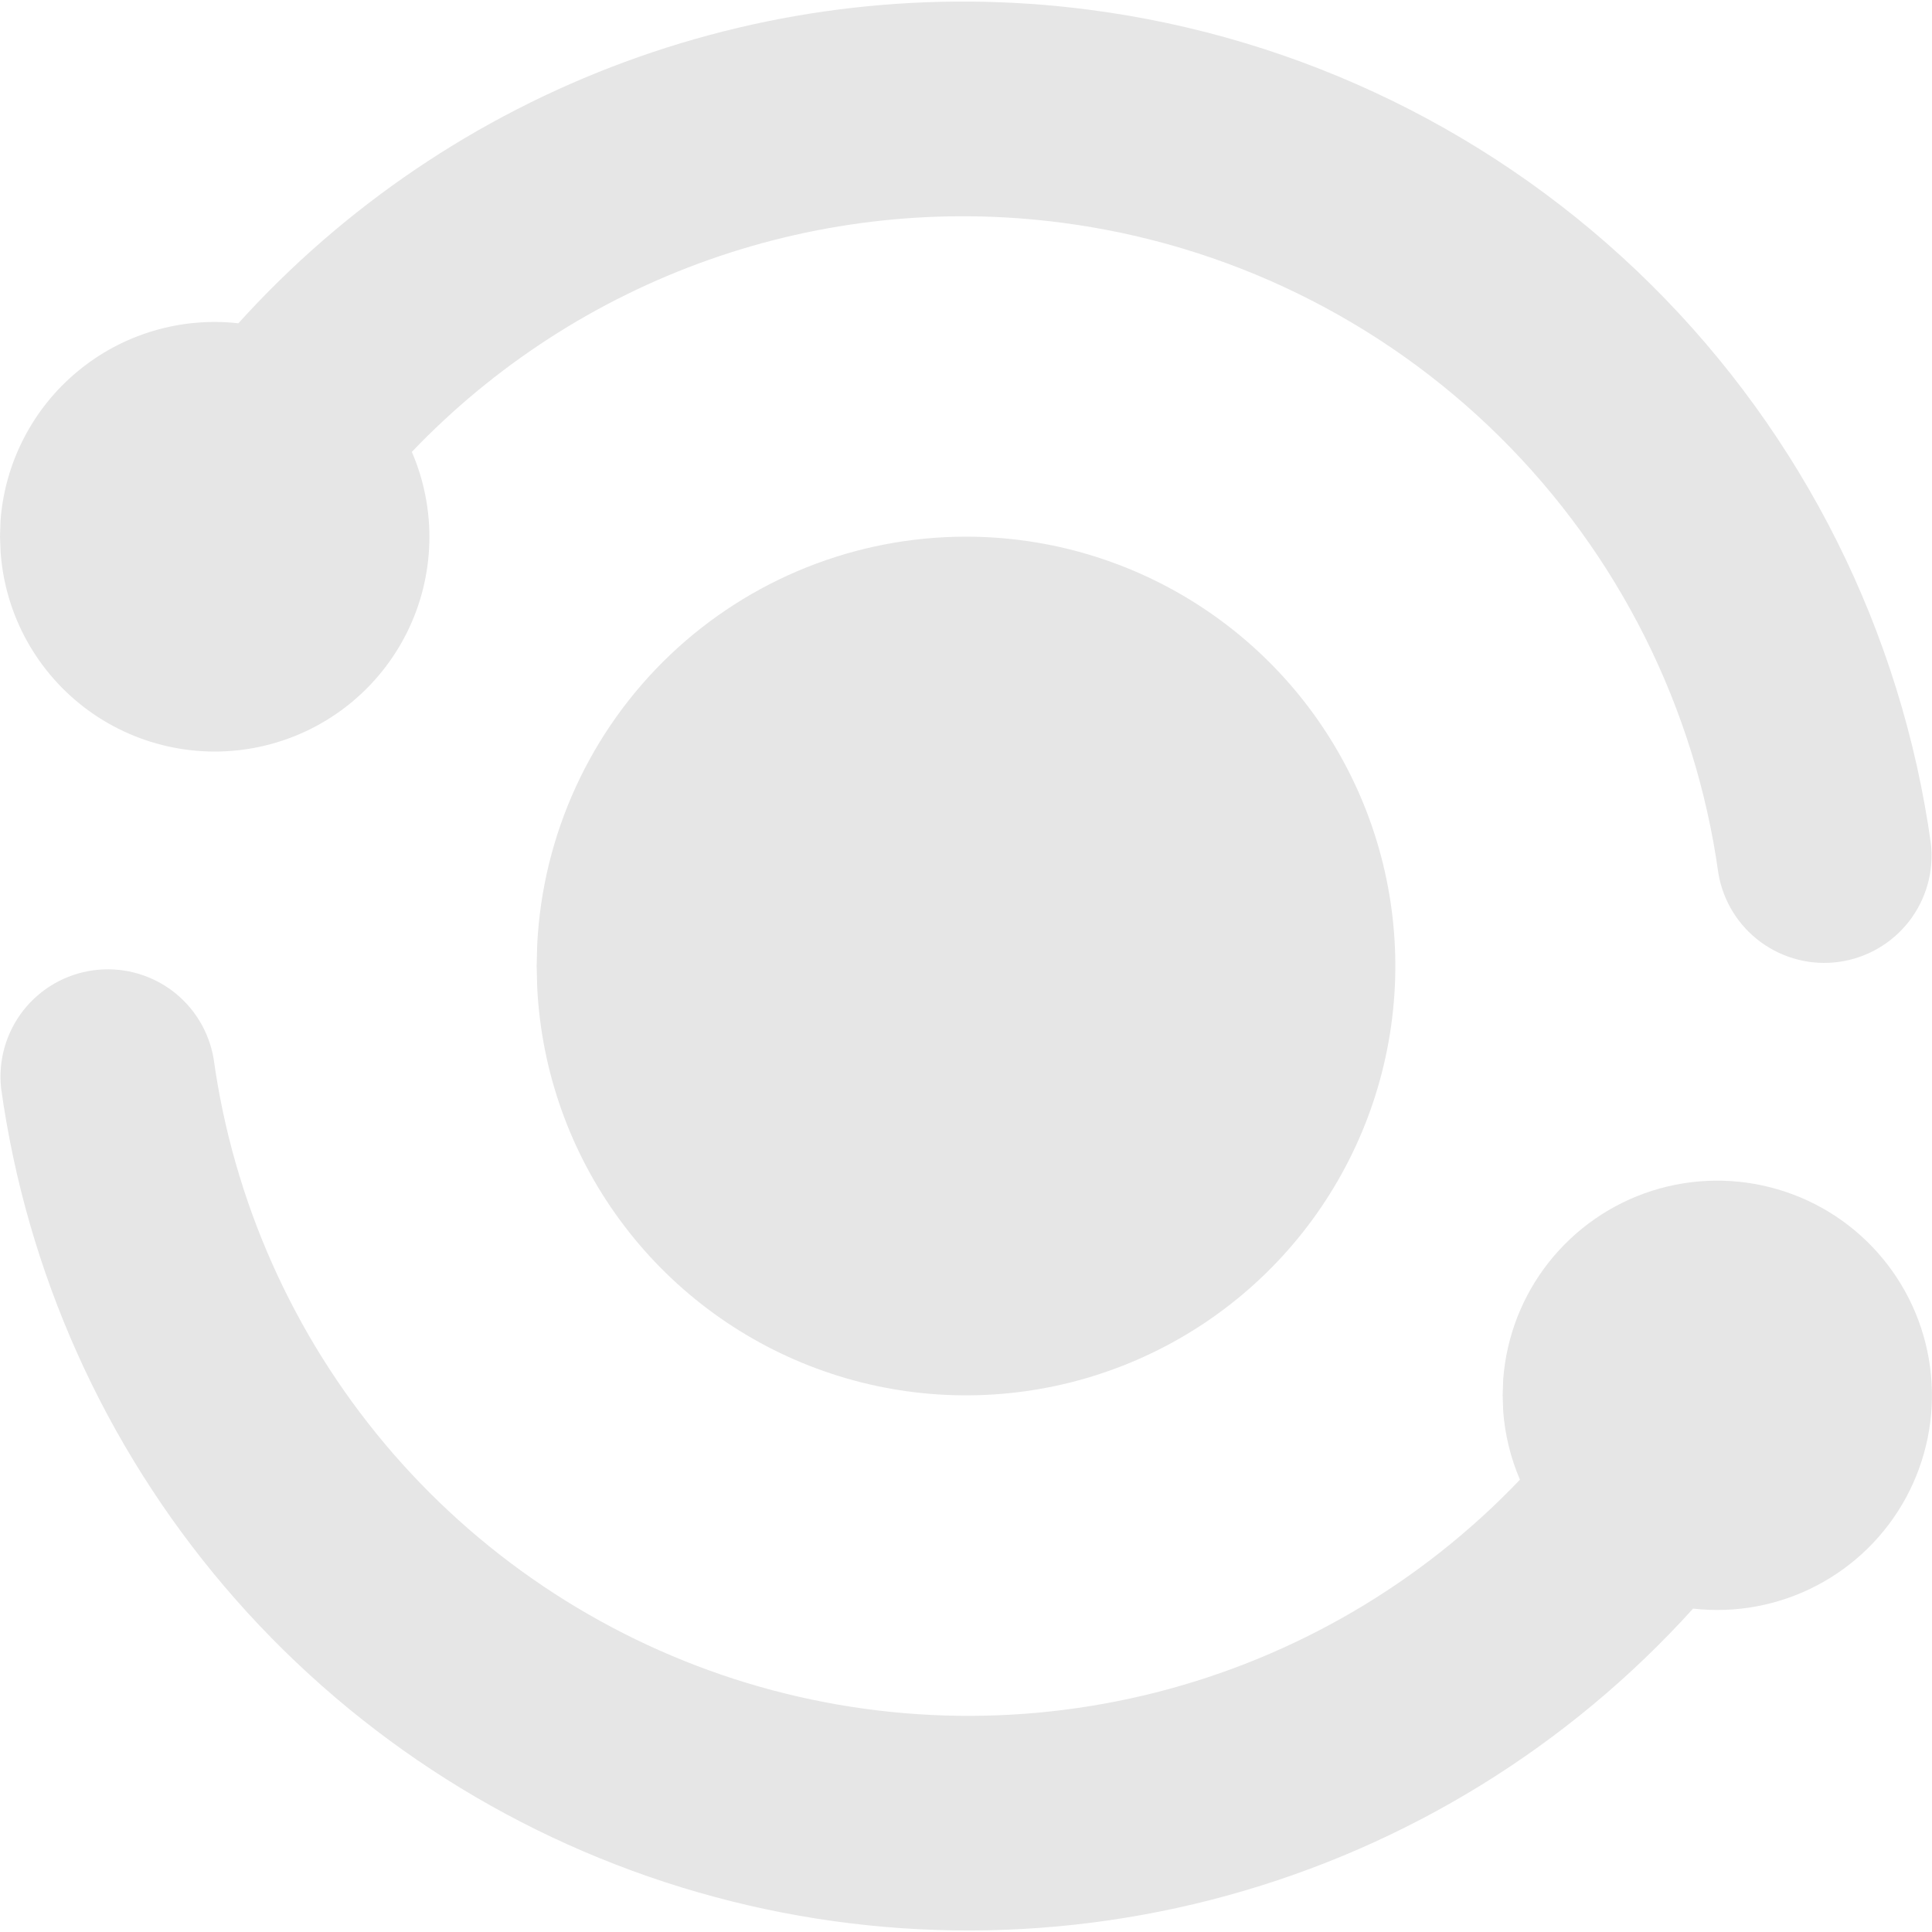 <svg width="36" height="36" viewBox="0 0 36 36" fill="none" xmlns="http://www.w3.org/2000/svg">
<path d="M3.98 19.724C4.347 22.369 5.453 24.858 7.17 26.903C8.887 28.948 11.146 30.468 13.688 31.288C16.23 32.107 18.951 32.193 21.54 31.536C24.128 30.879 26.479 29.505 28.322 27.572C28.149 27.168 28.043 26.737 28.01 26.298L28 26L28.01 25.7C28.07 24.905 28.366 24.145 28.86 23.52C29.355 22.894 30.025 22.43 30.785 22.188C31.545 21.946 32.36 21.937 33.126 22.162C33.891 22.386 34.572 22.834 35.08 23.449C35.589 24.063 35.902 24.816 35.98 25.61C36.058 26.403 35.896 27.202 35.517 27.904C35.137 28.605 34.556 29.177 33.849 29.546C33.142 29.915 32.341 30.064 31.548 29.974C29.226 32.544 26.218 34.398 22.878 35.318C19.538 36.238 16.005 36.186 12.694 35.167C9.383 34.148 6.432 32.206 4.187 29.568C1.942 26.93 0.496 23.705 0.02 20.274C-0.035 19.758 0.113 19.24 0.433 18.83C0.753 18.421 1.219 18.152 1.734 18.081C2.248 18.009 2.77 18.141 3.19 18.447C3.609 18.754 3.892 19.212 3.98 19.724Z" fill="#E6E6E6"/>
<path d="M18 10C19.565 10 21.096 10.459 22.403 11.321C23.71 12.182 24.735 13.408 25.352 14.846C25.969 16.285 26.151 17.873 25.874 19.413C25.598 20.954 24.875 22.38 23.797 23.514C22.718 24.648 21.33 25.441 19.805 25.794C18.28 26.147 16.685 26.045 15.218 25.501C13.75 24.956 12.475 23.994 11.549 22.731C10.623 21.469 10.088 19.963 10.01 18.4L10 18L10.01 17.6C10.113 15.55 10.999 13.618 12.486 12.203C13.973 10.789 15.947 10 18 10Z" fill="#E6E6E6"/>
<path d="M20.284 0.18C24.243 0.691 27.924 2.49 30.76 5.298C33.596 8.107 35.43 11.77 35.98 15.724C36.037 16.241 35.89 16.76 35.57 17.171C35.25 17.581 34.783 17.851 34.268 17.923C33.753 17.995 33.23 17.863 32.81 17.555C32.39 17.248 32.107 16.789 32.02 16.276C31.591 13.191 30.159 10.332 27.946 8.14C25.732 5.949 22.859 4.546 19.77 4.148C17.56 3.861 15.313 4.098 13.212 4.84C11.111 5.582 9.214 6.809 7.674 8.42C7.904 8.954 8.016 9.532 8 10.113C7.984 10.694 7.842 11.265 7.583 11.786C7.324 12.307 6.954 12.764 6.5 13.128C6.046 13.491 5.518 13.751 4.953 13.889C4.389 14.028 3.8 14.041 3.23 13.929C2.659 13.817 2.12 13.582 1.649 13.24C1.179 12.898 0.789 12.458 0.506 11.95C0.223 11.442 0.055 10.878 0.012 10.298L0 10L0.01 9.7C0.05 9.164 0.198 8.642 0.445 8.164C0.691 7.687 1.031 7.264 1.445 6.921C1.859 6.577 2.337 6.321 2.852 6.167C3.367 6.013 3.908 5.964 4.442 6.024C6.414 3.842 8.885 2.171 11.644 1.154C14.403 0.136 17.368 -0.198 20.284 0.18Z" fill="#E6E6E6"/>
</svg>
